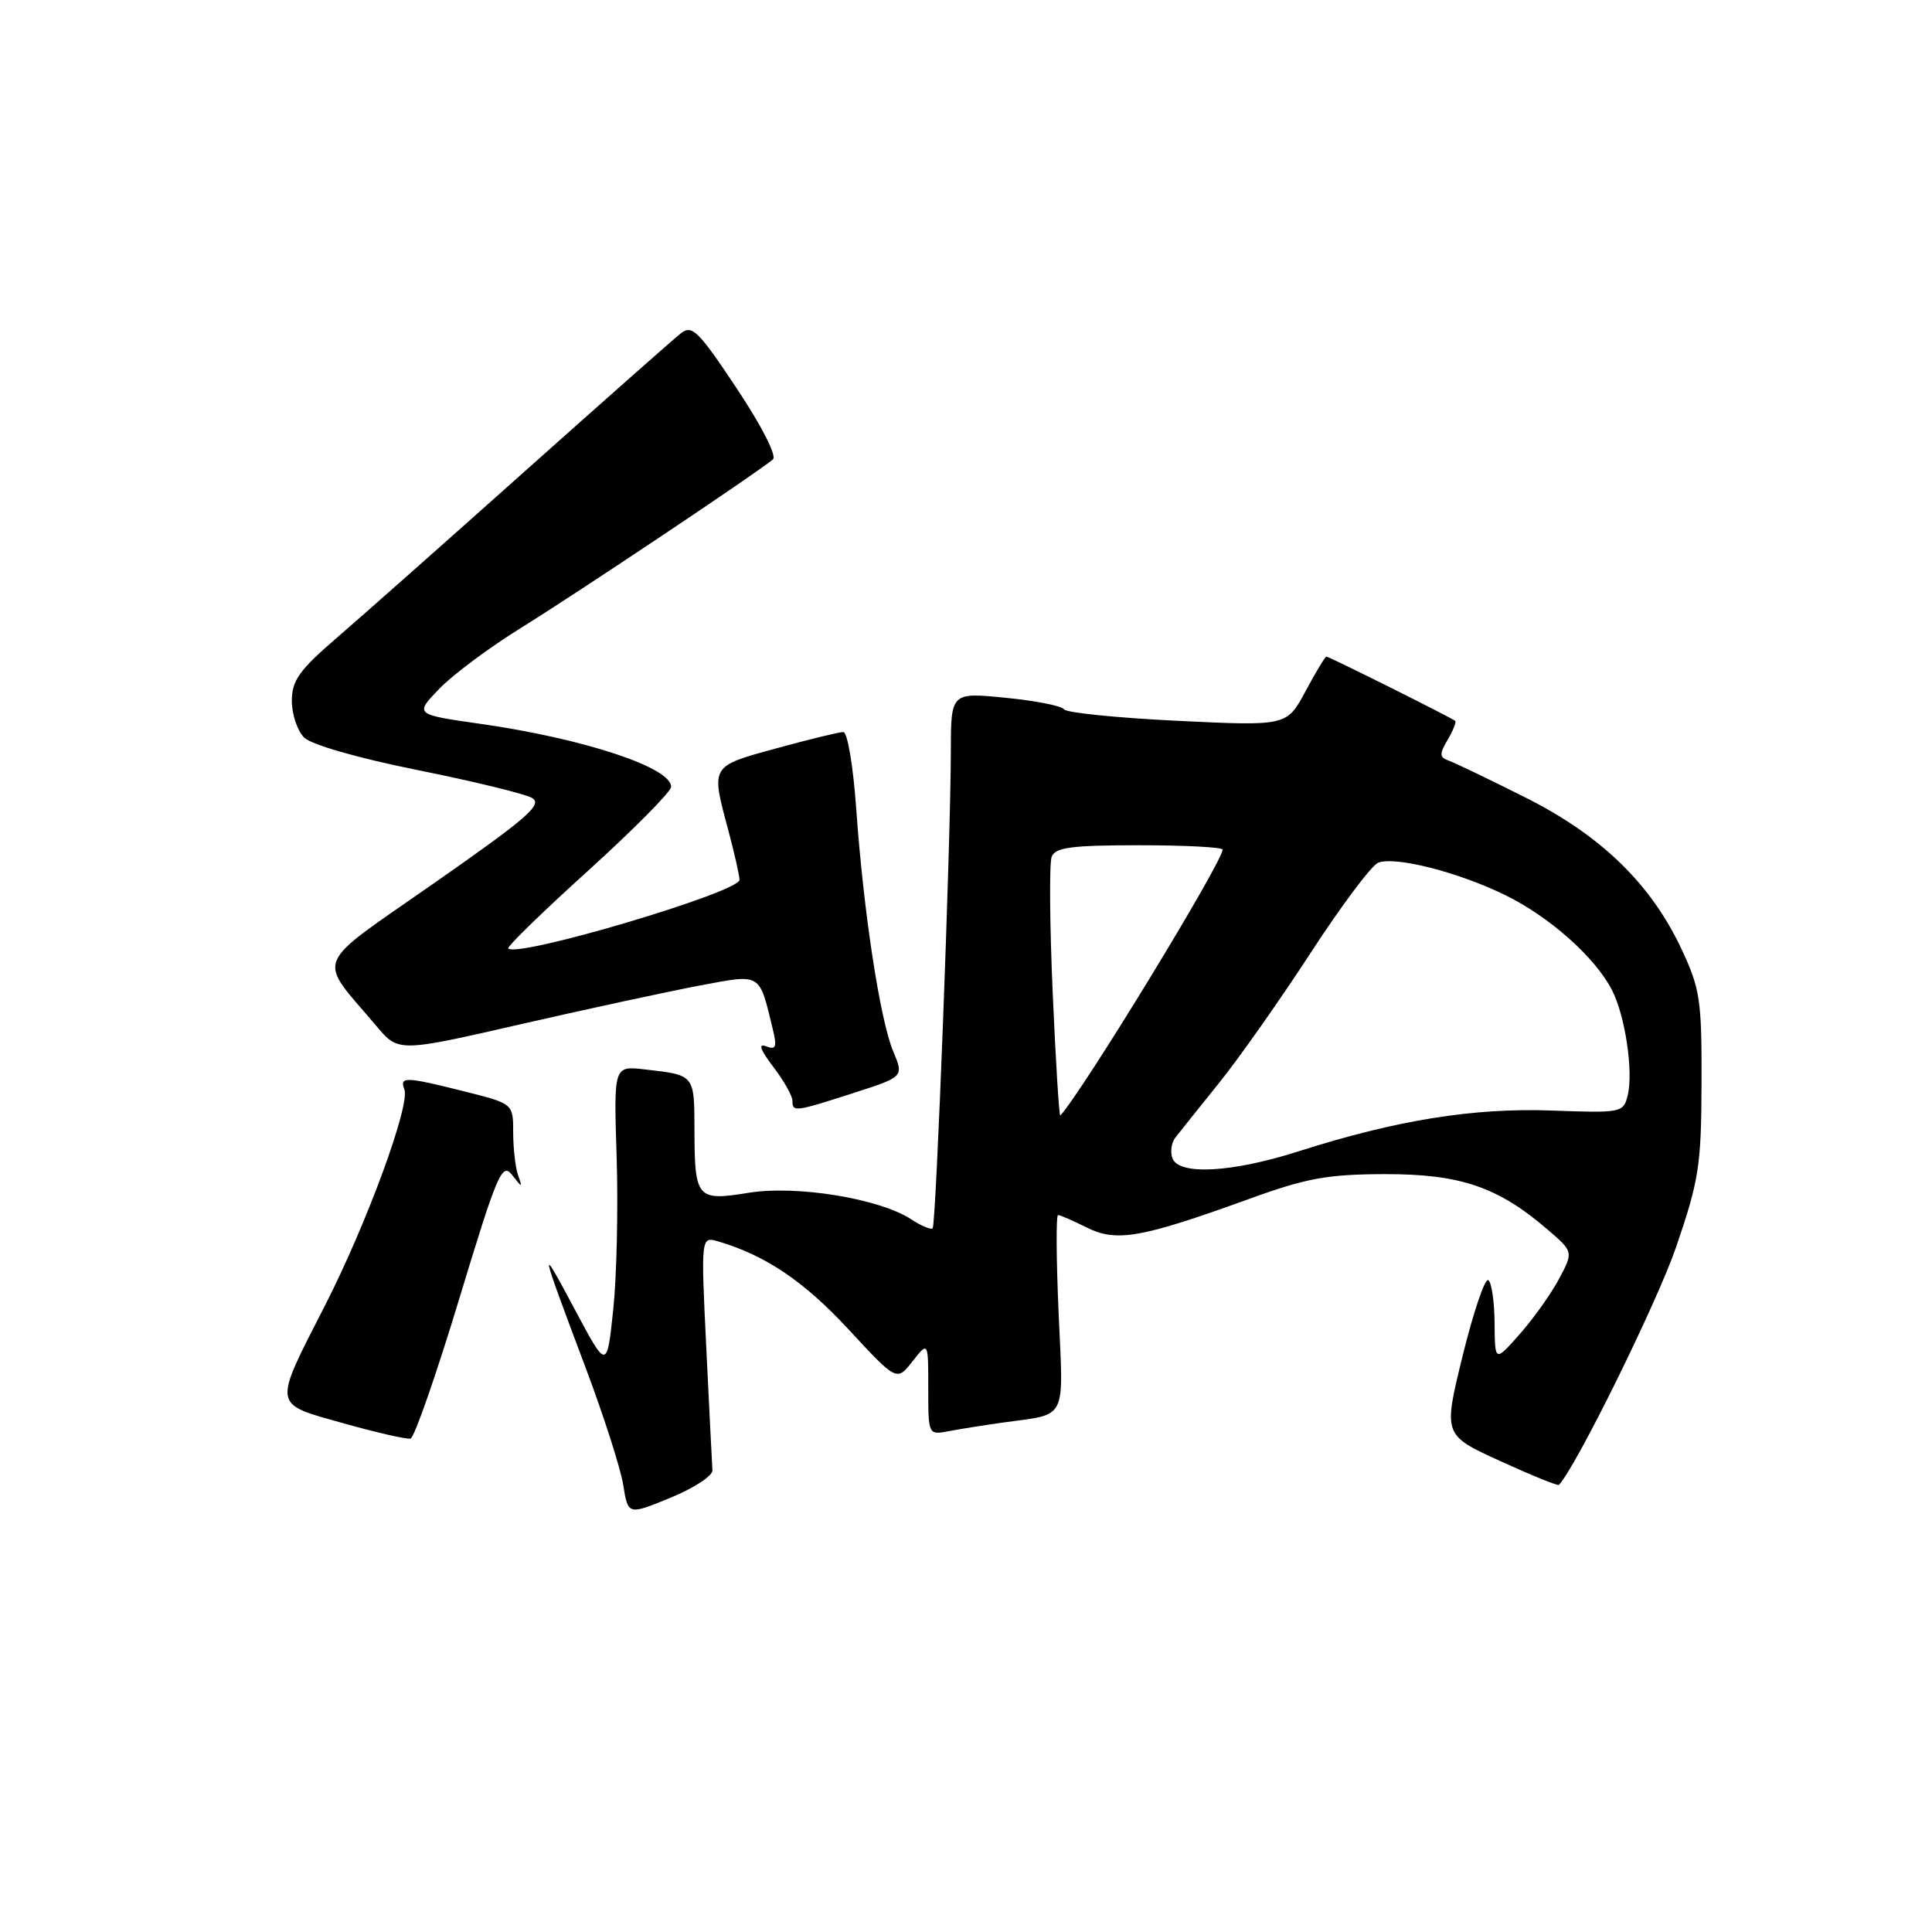 <?xml version="1.0" encoding="UTF-8" standalone="no"?>
<!DOCTYPE svg PUBLIC "-//W3C//DTD SVG 1.1//EN" "http://www.w3.org/Graphics/SVG/1.1/DTD/svg11.dtd" >
<svg xmlns="http://www.w3.org/2000/svg" xmlns:xlink="http://www.w3.org/1999/xlink" version="1.1" viewBox="0 0 256 256">
 <g >
 <path fill="currentColor"
d=" M 94.40 194.82 C 94.35 194.09 93.99 186.82 93.59 178.66 C 92.87 163.82 92.87 163.82 95.19 164.50 C 101.44 166.34 106.53 169.78 112.39 176.10 C 118.82 183.05 118.82 183.05 120.91 180.39 C 123.00 177.73 123.00 177.73 123.00 183.94 C 123.00 190.16 123.00 190.16 125.75 189.63 C 127.26 189.34 130.53 188.83 133.00 188.48 C 141.50 187.30 140.92 188.46 140.27 173.96 C 139.96 166.83 139.92 161.00 140.20 161.00 C 140.47 161.00 142.19 161.75 144.02 162.66 C 147.95 164.62 151.22 164.04 165.50 158.87 C 173.12 156.10 175.88 155.60 183.50 155.58 C 193.46 155.56 198.45 157.25 205.00 162.87 C 208.50 165.87 208.50 165.87 206.57 169.48 C 205.51 171.46 203.17 174.75 201.36 176.79 C 198.08 180.50 198.08 180.50 198.04 175.31 C 198.02 172.45 197.64 169.89 197.20 169.62 C 196.76 169.35 195.23 173.86 193.81 179.64 C 191.23 190.15 191.23 190.15 198.77 193.59 C 202.91 195.48 206.42 196.91 206.56 196.76 C 208.84 194.37 219.58 172.56 222.09 165.25 C 225.13 156.37 225.43 154.43 225.46 143.50 C 225.50 132.53 225.27 131.01 222.82 125.78 C 218.75 117.10 212.13 110.68 202.04 105.63 C 197.28 103.24 192.74 101.06 191.94 100.78 C 190.73 100.34 190.71 99.91 191.82 98.03 C 192.54 96.81 192.99 95.68 192.82 95.52 C 192.37 95.12 176.11 87.00 175.75 87.00 C 175.59 87.00 174.34 89.07 172.98 91.61 C 170.50 96.21 170.50 96.21 156.00 95.51 C 148.03 95.12 141.27 94.44 140.99 93.99 C 140.71 93.54 137.23 92.85 133.24 92.46 C 126.00 91.74 126.00 91.74 125.99 99.62 C 125.97 111.68 124.04 162.30 123.58 162.75 C 123.36 162.98 122.07 162.44 120.73 161.56 C 116.53 158.81 105.54 157.02 99.20 158.05 C 92.34 159.17 92.04 158.81 92.02 149.72 C 92.00 142.36 92.08 142.46 85.41 141.70 C 81.32 141.23 81.32 141.23 81.71 153.37 C 81.92 160.04 81.72 169.10 81.26 173.50 C 80.42 181.50 80.42 181.50 76.16 173.50 C 71.37 164.52 71.44 164.85 77.56 181.13 C 79.97 187.52 82.23 194.56 82.58 196.76 C 83.22 200.77 83.22 200.77 88.86 198.45 C 91.96 197.18 94.46 195.54 94.40 194.82 Z  M 60.85 172.11 C 65.87 155.54 66.53 153.99 67.83 155.66 C 69.22 157.43 69.25 157.43 68.63 155.67 C 68.29 154.66 68.00 152.13 68.00 150.04 C 68.00 146.24 68.00 146.24 61.54 144.62 C 53.70 142.65 52.92 142.63 53.58 144.35 C 54.37 146.42 48.61 162.11 43.11 172.89 C 36.12 186.58 36.01 185.92 45.50 188.59 C 49.90 189.83 53.91 190.74 54.40 190.62 C 54.90 190.50 57.80 182.17 60.85 172.11 Z  M 113.06 144.84 C 119.77 142.68 119.77 142.68 118.35 139.30 C 116.60 135.10 114.42 120.80 113.46 107.25 C 113.06 101.56 112.30 97.00 111.74 97.00 C 111.19 97.00 107.20 97.97 102.87 99.16 C 94.09 101.56 94.19 101.40 96.50 110.00 C 97.31 113.03 97.98 115.99 97.99 116.58 C 98.01 118.21 68.60 126.94 67.35 125.68 C 67.13 125.47 71.88 120.84 77.90 115.40 C 83.91 109.95 88.87 104.95 88.92 104.29 C 89.09 101.75 77.48 97.89 63.71 95.92 C 54.93 94.67 54.93 94.67 58.21 91.26 C 60.02 89.39 64.88 85.77 69.00 83.22 C 76.40 78.64 100.63 62.44 102.42 60.87 C 102.95 60.40 100.92 56.42 97.61 51.45 C 92.52 43.80 91.70 43.00 90.21 44.17 C 89.28 44.90 79.96 53.15 69.48 62.50 C 59.01 71.85 47.79 81.79 44.55 84.58 C 39.64 88.81 38.67 90.19 38.67 92.88 C 38.67 94.65 39.40 96.82 40.29 97.72 C 41.24 98.67 47.40 100.44 55.29 102.03 C 62.66 103.51 69.49 105.17 70.47 105.72 C 71.98 106.57 70.00 108.30 57.62 116.95 C 41.19 128.43 41.95 126.57 49.88 135.96 C 52.80 139.43 52.80 139.43 69.15 135.68 C 78.14 133.62 88.79 131.33 92.81 130.57 C 100.95 129.05 100.57 128.83 102.40 136.38 C 102.98 138.75 102.82 139.15 101.51 138.64 C 100.43 138.23 100.74 139.10 102.46 141.36 C 103.86 143.19 105.00 145.21 105.00 145.84 C 105.00 147.38 105.29 147.34 113.06 144.84 Z  M 155.36 153.49 C 155.04 152.66 155.21 151.42 155.74 150.74 C 156.27 150.06 158.87 146.80 161.53 143.50 C 164.19 140.20 169.66 132.42 173.70 126.21 C 177.74 120.00 181.75 114.65 182.62 114.31 C 184.91 113.44 193.23 115.56 199.44 118.60 C 205.33 121.48 211.34 126.83 213.58 131.16 C 215.35 134.58 216.46 142.03 215.67 145.18 C 215.11 147.44 214.82 147.49 205.57 147.15 C 195.21 146.78 185.02 148.42 172.09 152.55 C 163.27 155.37 156.23 155.76 155.36 153.49 Z  M 139.49 131.59 C 139.09 122.50 139.03 114.38 139.35 113.53 C 139.83 112.28 141.98 112.00 150.97 112.00 C 157.04 112.00 162.00 112.26 162.00 112.58 C 162.00 114.21 143.48 144.56 140.50 147.81 C 140.34 147.98 139.89 140.68 139.49 131.59 Z "/>
</g>
</svg>